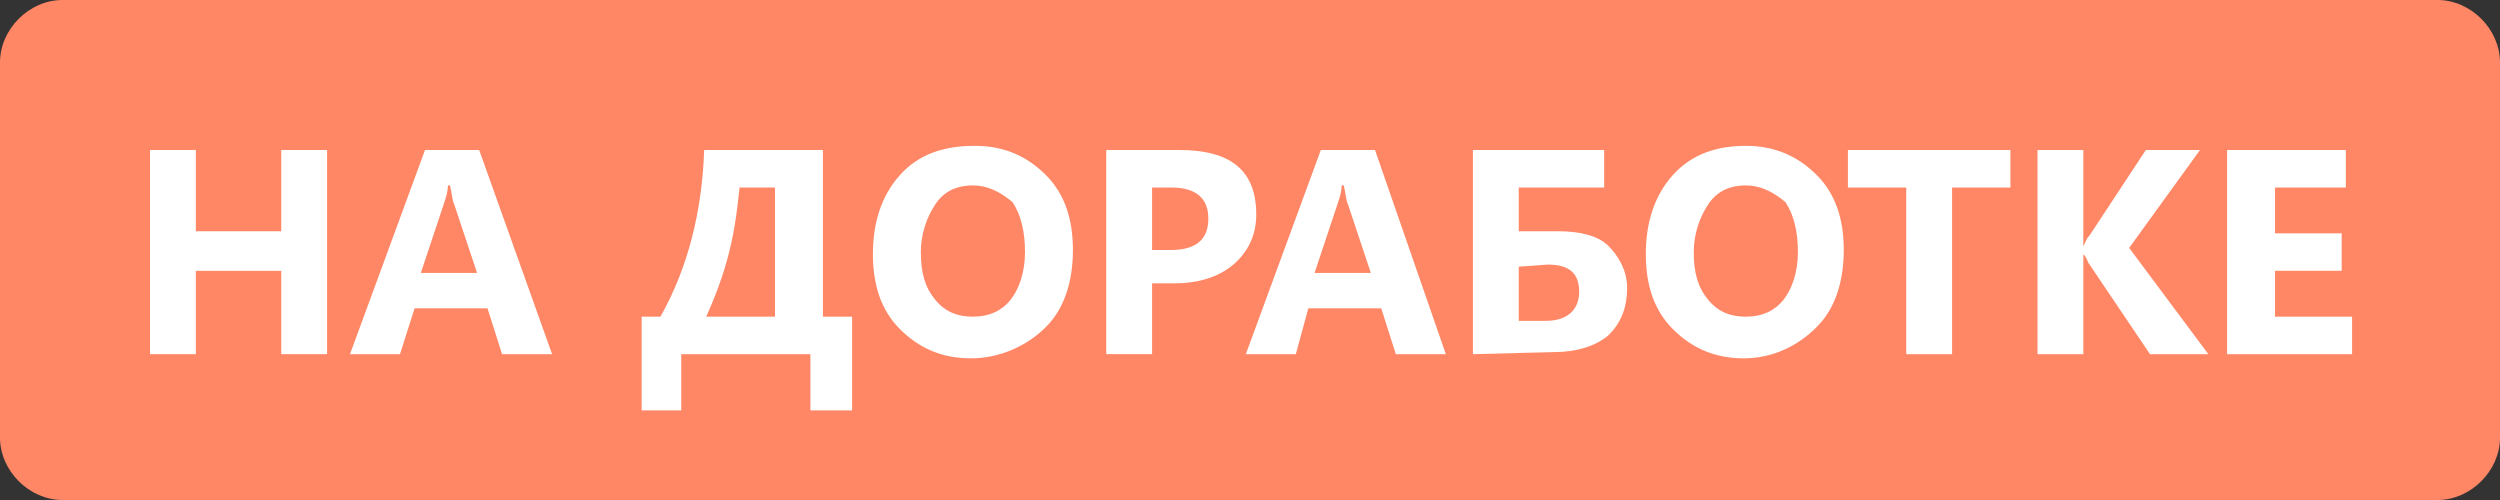 <?xml version="1.0" encoding="utf-8"?>
<!-- Generator: Adobe Illustrator 19.0.0, SVG Export Plug-In . SVG Version: 6.00 Build 0)  -->
<svg version="1.1" id="Layer_2" xmlns="http://www.w3.org/2000/svg" xmlns:xlink="http://www.w3.org/1999/xlink" x="0px" y="0px"
	 viewBox="-451 501 120 24" style="enable-background:new -451 501 120 24;" xml:space="preserve">
<rect x="-451" y="501" width="120" height="24" fill="#333333" stroke="none"/>
<path id="XMLID_81_" style="fill:#FF8765;" d="M-334,501h-114c-1.6,0-3,1.4-3,3v18c0,1.6,1.4,3,3,3h114c1.6,0,3-1.4,3-3v-18
	C-331,502.4-332.4,501-334,501z"/>
<g id="XMLID_14_">
	<path id="XMLID_34_" style="fill:#FFFFFF;" d="M-435.3,518h-2.2v-4h-4.1v4h-2.2v-9.8h2.2v3.9h4.1v-3.9h2.2V518z"/>
	<path id="XMLID_36_" style="fill:#FFFFFF;" d="M-424.5,518h-2.4l-0.7-2.2h-3.5l-0.7,2.2h-2.4l3.6-9.8h2.6L-424.5,518z
		 M-428.1,514.1l-1.1-3.3c-0.1-0.2-0.1-0.5-0.2-0.9h-0.1c0,0.3-0.1,0.6-0.2,0.9l-1.1,3.3H-428.1z"/>
	<path id="XMLID_39_" style="fill:#FFFFFF;" d="M-410.2,520.7h-1.9V518h-6.2v2.7h-1.9v-4.5h0.9c1.3-2.3,2-5,2.1-8h5.7v8h1.4v4.5
		H-410.2z M-413.8,516.2V510h-1.7c-0.1,0.9-0.2,1.9-0.5,3.1c-0.3,1.2-0.7,2.2-1.1,3.1C-417.1,516.2-413.8,516.2-413.8,516.2z"/>
	<path id="XMLID_42_" style="fill:#FFFFFF;" d="M-404.4,518.2c-1.4,0-2.5-0.5-3.4-1.4c-0.9-0.9-1.3-2.1-1.3-3.6s0.4-2.8,1.3-3.8
		c0.9-1,2.1-1.4,3.6-1.4c1.4,0,2.5,0.5,3.4,1.4c0.9,0.9,1.3,2.1,1.3,3.6s-0.4,2.8-1.3,3.7C-401.7,517.6-403,518.2-404.4,518.2z
		 M-404.3,509.9c-0.8,0-1.4,0.3-1.8,0.9c-0.4,0.6-0.7,1.4-0.7,2.3c0,1,0.2,1.7,0.7,2.3c0.5,0.6,1.1,0.8,1.8,0.8
		c0.8,0,1.4-0.3,1.8-0.8s0.7-1.3,0.7-2.3s-0.2-1.8-0.6-2.4C-403,510.2-403.6,509.9-404.3,509.9z"/>
	<path id="XMLID_45_" style="fill:#FFFFFF;" d="M-395.7,514.6v3.4h-2.2v-9.8h3.5c2.5,0,3.7,1,3.7,3.1c0,1-0.4,1.8-1.1,2.4
		c-0.7,0.6-1.7,0.9-2.8,0.9C-394.6,514.6-395.7,514.6-395.7,514.6z M-395.7,509.9v3.1h0.9c1.2,0,1.8-0.5,1.8-1.5s-0.6-1.5-1.8-1.5
		h-0.9V509.9z"/>
	<path id="XMLID_48_" style="fill:#FFFFFF;" d="M-381.6,518h-2.4l-0.7-2.2h-3.5l-0.6,2.2h-2.4l3.6-9.8h2.6L-381.6,518z
		 M-385.2,514.1l-1.1-3.3c-0.1-0.2-0.1-0.5-0.2-0.9h-0.1c0,0.3-0.1,0.6-0.2,0.9l-1.1,3.3H-385.2z"/>
	<path id="XMLID_51_" style="fill:#FFFFFF;" d="M-380.3,518v-9.8h6.3v1.8h-4.1v2.1h1.9c1,0,1.9,0.2,2.4,0.7s0.9,1.2,0.9,2
		c0,1-0.3,1.7-0.9,2.3c-0.6,0.5-1.5,0.8-2.6,0.8L-380.3,518L-380.3,518z M-378.1,513.8v2.6h1.3c1,0,1.6-0.5,1.6-1.4
		s-0.5-1.3-1.5-1.3L-378.1,513.8L-378.1,513.8z"/>
	<path id="XMLID_54_" style="fill:#FFFFFF;" d="M-367.3,518.2c-1.4,0-2.5-0.5-3.4-1.4c-0.9-0.9-1.3-2.1-1.3-3.6s0.4-2.8,1.3-3.8
		c0.9-1,2.1-1.4,3.5-1.4c1.4,0,2.5,0.5,3.4,1.4c0.9,0.9,1.3,2.1,1.3,3.6s-0.4,2.8-1.3,3.7C-364.7,517.6-365.9,518.2-367.3,518.2z
		 M-367.2,509.9c-0.8,0-1.4,0.3-1.8,0.9c-0.4,0.6-0.7,1.4-0.7,2.3c0,1,0.2,1.7,0.7,2.3c0.5,0.6,1.1,0.8,1.8,0.8
		c0.8,0,1.4-0.3,1.8-0.8s0.7-1.3,0.7-2.3s-0.2-1.8-0.6-2.4C-365.9,510.2-366.5,509.9-367.2,509.9z"/>
	<path id="XMLID_57_" style="fill:#FFFFFF;" d="M-354.5,510h-2.8v8h-2.2v-8h-2.8v-1.8h7.8V510z"/>
	<path id="XMLID_59_" style="fill:#FFFFFF;" d="M-345,518h-2.8l-2.9-4.3c-0.1-0.1-0.1-0.3-0.3-0.5l0,0v4.8h-2.2v-9.8h2.2v4.6l0,0
		c0.1-0.1,0.1-0.3,0.3-0.5l2.7-4.1h2.6l-3.4,4.7L-345,518z"/>
	<path id="XMLID_61_" style="fill:#FFFFFF;" d="M-338.2,518h-5.9v-9.8h5.7v1.8h-3.4v2.2h3.2v1.8h-3.2v2.2h3.7v1.8H-338.2z"/>
</g>
</svg>
